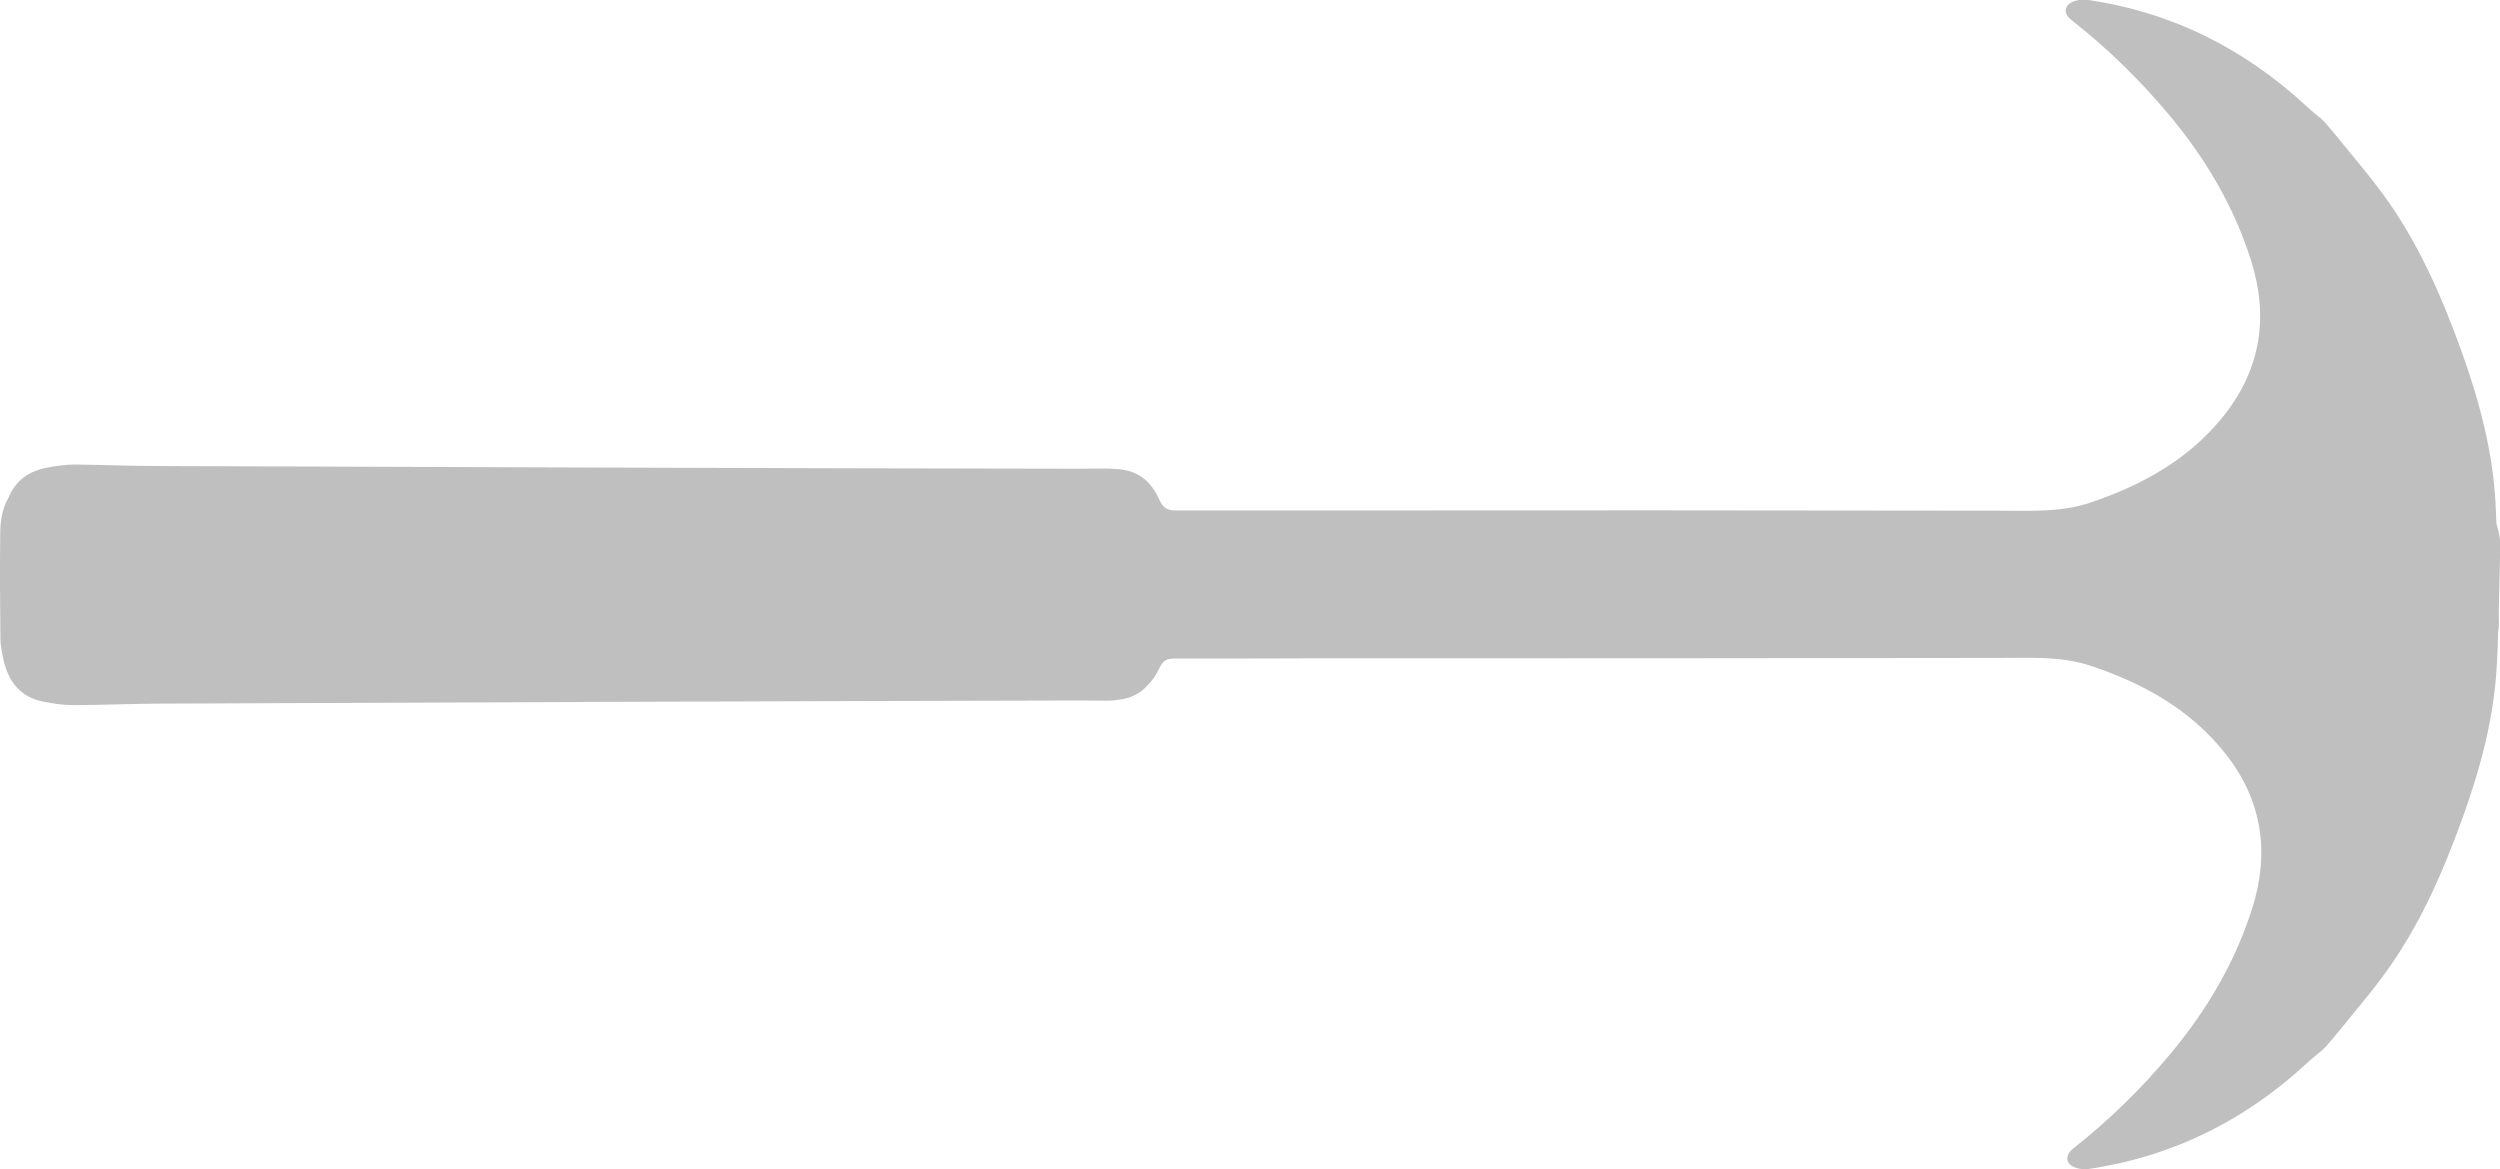 <svg id="Layer_1" xmlns="http://www.w3.org/2000/svg" viewBox="0 0 1192 557.5"><style>.st0{opacity:0.25;}</style><path class="st0" d="M995.6 557.4c40.3-5.9 75-23.2 104.8-50.9 2.3-2.1 4.8-4 7.2-6.1l1.4-1.4c2.1-2.5 4.3-5 6.4-7.6 7.1-8.8 14.5-17.4 21.2-26.5 16.9-23 28.2-48.9 37.8-75.6 8.4-23.4 14.8-47.4 16.1-72.4.3-5.1.5-10.2.6-15.4.3-1.6.4-3.2.4-4.8 0-1.4-.1-2.9-.1-4.3.3-10.6.5-21.2.7-31.9.1-3.6-.7-7.3-1.8-10.8-.1-3.1-.3-6.3-.4-9.4-1.3-25-7.7-48.9-16.1-72.4-9.6-26.7-20.9-52.6-37.8-75.6-6.7-9.1-14.1-17.7-21.2-26.5-2.1-2.6-4.2-5.1-6.4-7.6l-1.4-1.4c-2.4-2-4.9-3.9-7.2-6.1C1070 23.1 1035.3 5.7 995-.1c-1.9-.3-4 0-5.9.6-4.9 1.7-5.6 5.8-1.5 9 17.2 13.5 32.8 28.7 46.8 45.5 17.2 20.6 30.7 43.3 38.9 69.2 8.5 26.9 4.6 51.5-12.6 73.5-16.6 21.1-39.1 33.6-64.2 42-14 4.7-28.5 3.8-43 3.8-109.5-.2-219.1-.2-328.6-.1h-64c-4.2 0-6.3-1-8.1-5.1-4.1-9.1-10.5-14.4-21.3-14.7-1.3-.1-2.7-.2-4.1-.2-4.1 0-8.2.1-12.3.1-146.7-.2-293.4-.8-440.1-1.3-13.1 0-26.3-.6-39.4-.7-4.6 0-9.3.7-13.8 1.6C12.6 225 7.1 230 4 237.4c-2.9 5-3.9 11-3.9 17.1-.2 16.6-.1 33.3.1 49.9 0 3.3.7 6.6 1.4 9.9 2.3 10.7 8.1 18.2 19.3 20.3 4.6.9 9.2 1.6 13.8 1.6 13.1 0 26.3-.6 39.4-.7 147-.6 294.1-1.2 441.1-1.5 4.2 0 8.3.1 12.5.1 1.8 0 3.5-.1 5.2-.4 6.2-.6 10.9-3.1 14.4-7.1 2.2-2.2 4.1-5 5.6-8.2 1.3-2.8 2.8-3.9 5.1-4.3.6-.1 1.3-.1 2.1-.1 21.5 0 43 0 64.5-.1 109.8 0 219.6 0 329.4-.2 14.5 0 29-.9 43 3.8 25.1 8.4 47.6 20.9 64.2 42 17.3 22 21.1 46.6 12.7 73.5-8.2 25.8-21.6 48.5-38.8 69.2-14 16.8-29.6 32-46.8 45.6-4 3.2-3.4 7.4 1.5 9 1.7.6 3.9.9 5.8.6z"/></svg>